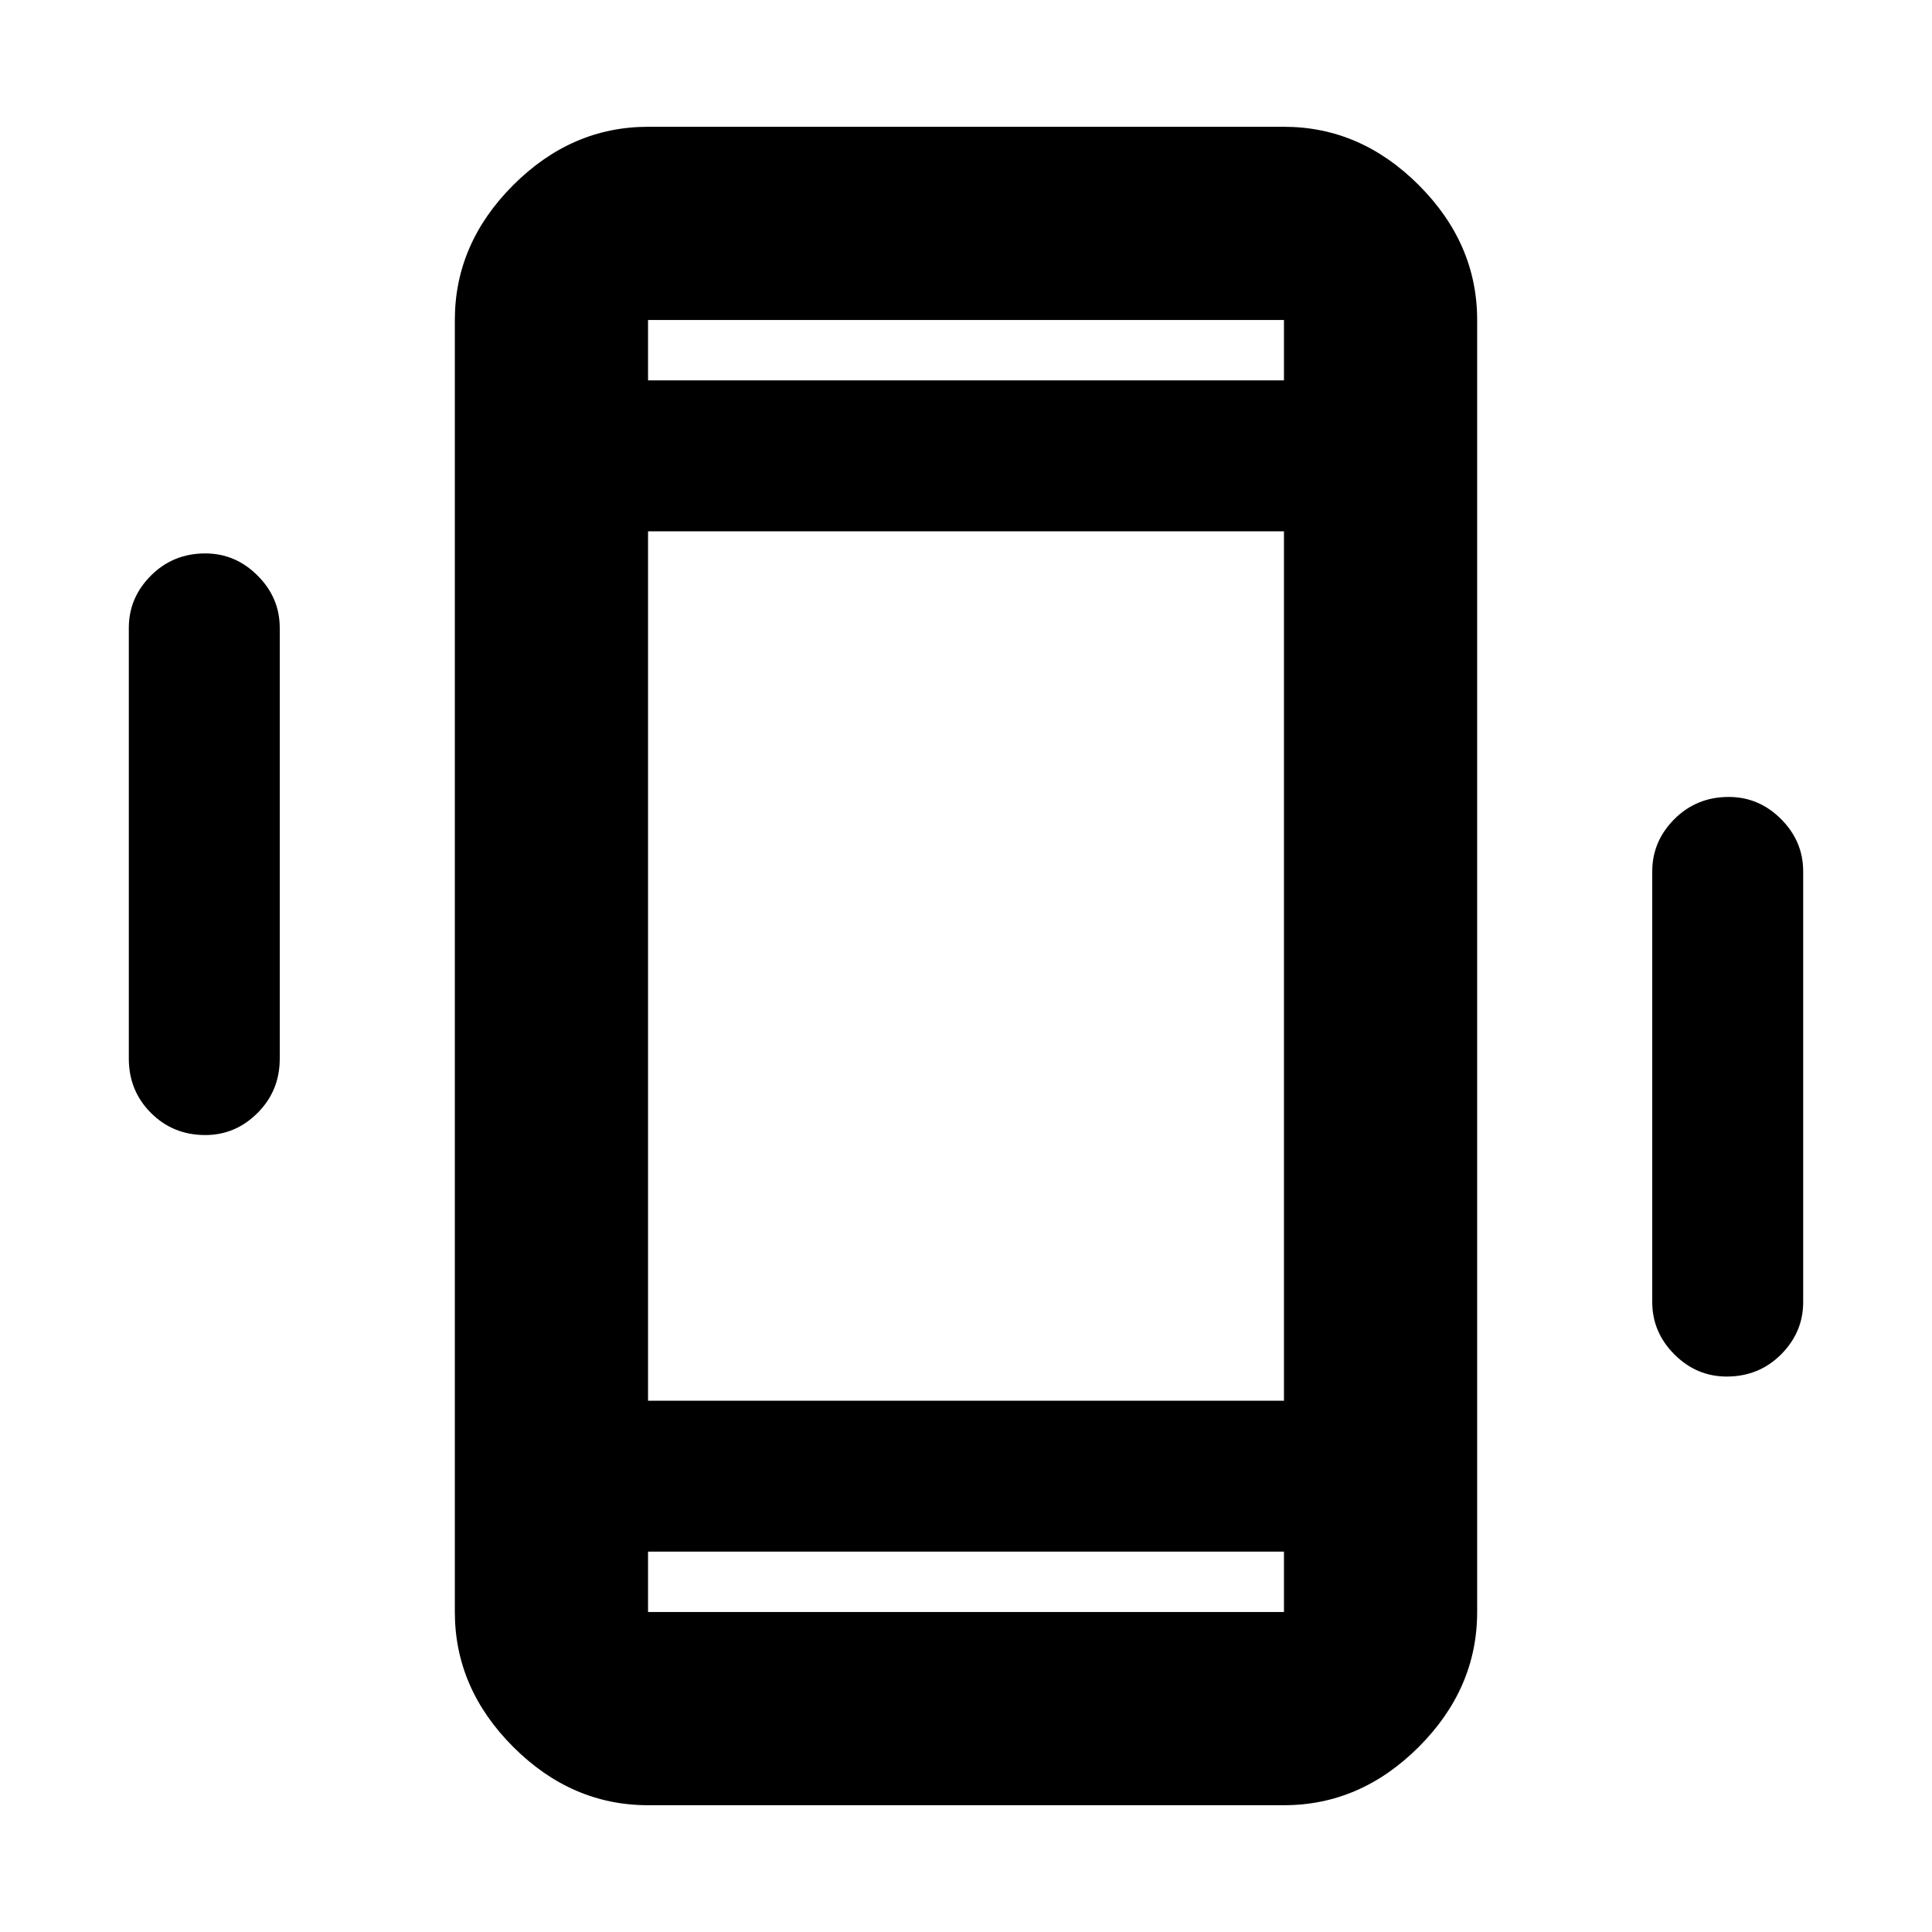 <svg xmlns="http://www.w3.org/2000/svg" height="40" width="40"><path d="M13.417 37.375q-1.584 0-2.792-1.208-1.208-1.209-1.208-2.792V6.625q0-1.583 1.208-2.792 1.208-1.208 2.792-1.208h13.166q1.584 0 2.792 1.208 1.208 1.209 1.208 2.792v26.75q0 1.583-1.208 2.792-1.208 1.208-2.792 1.208ZM26.583 11H13.417v18h13.166ZM13.417 7.875h13.166v-1.25H13.417Zm13.166 24.25H13.417v1.25h13.166ZM4.25 23.5q-.667 0-1.125-.458-.458-.459-.458-1.125V13q0-.625.458-1.083.458-.459 1.125-.459.625 0 1.083.459.459.458.459 1.083v8.917q0 .666-.459 1.125-.458.458-1.083.458Zm31.5 5q-.625 0-1.083-.458-.459-.459-.459-1.084v-8.916q0-.625.459-1.084.458-.458 1.125-.458.625 0 1.083.458.458.459.458 1.084v8.916q0 .625-.458 1.084-.458.458-1.125.458ZM13.417 6.625v1.25-1.25Zm0 26.75v-1.25 1.25Z"/></svg>